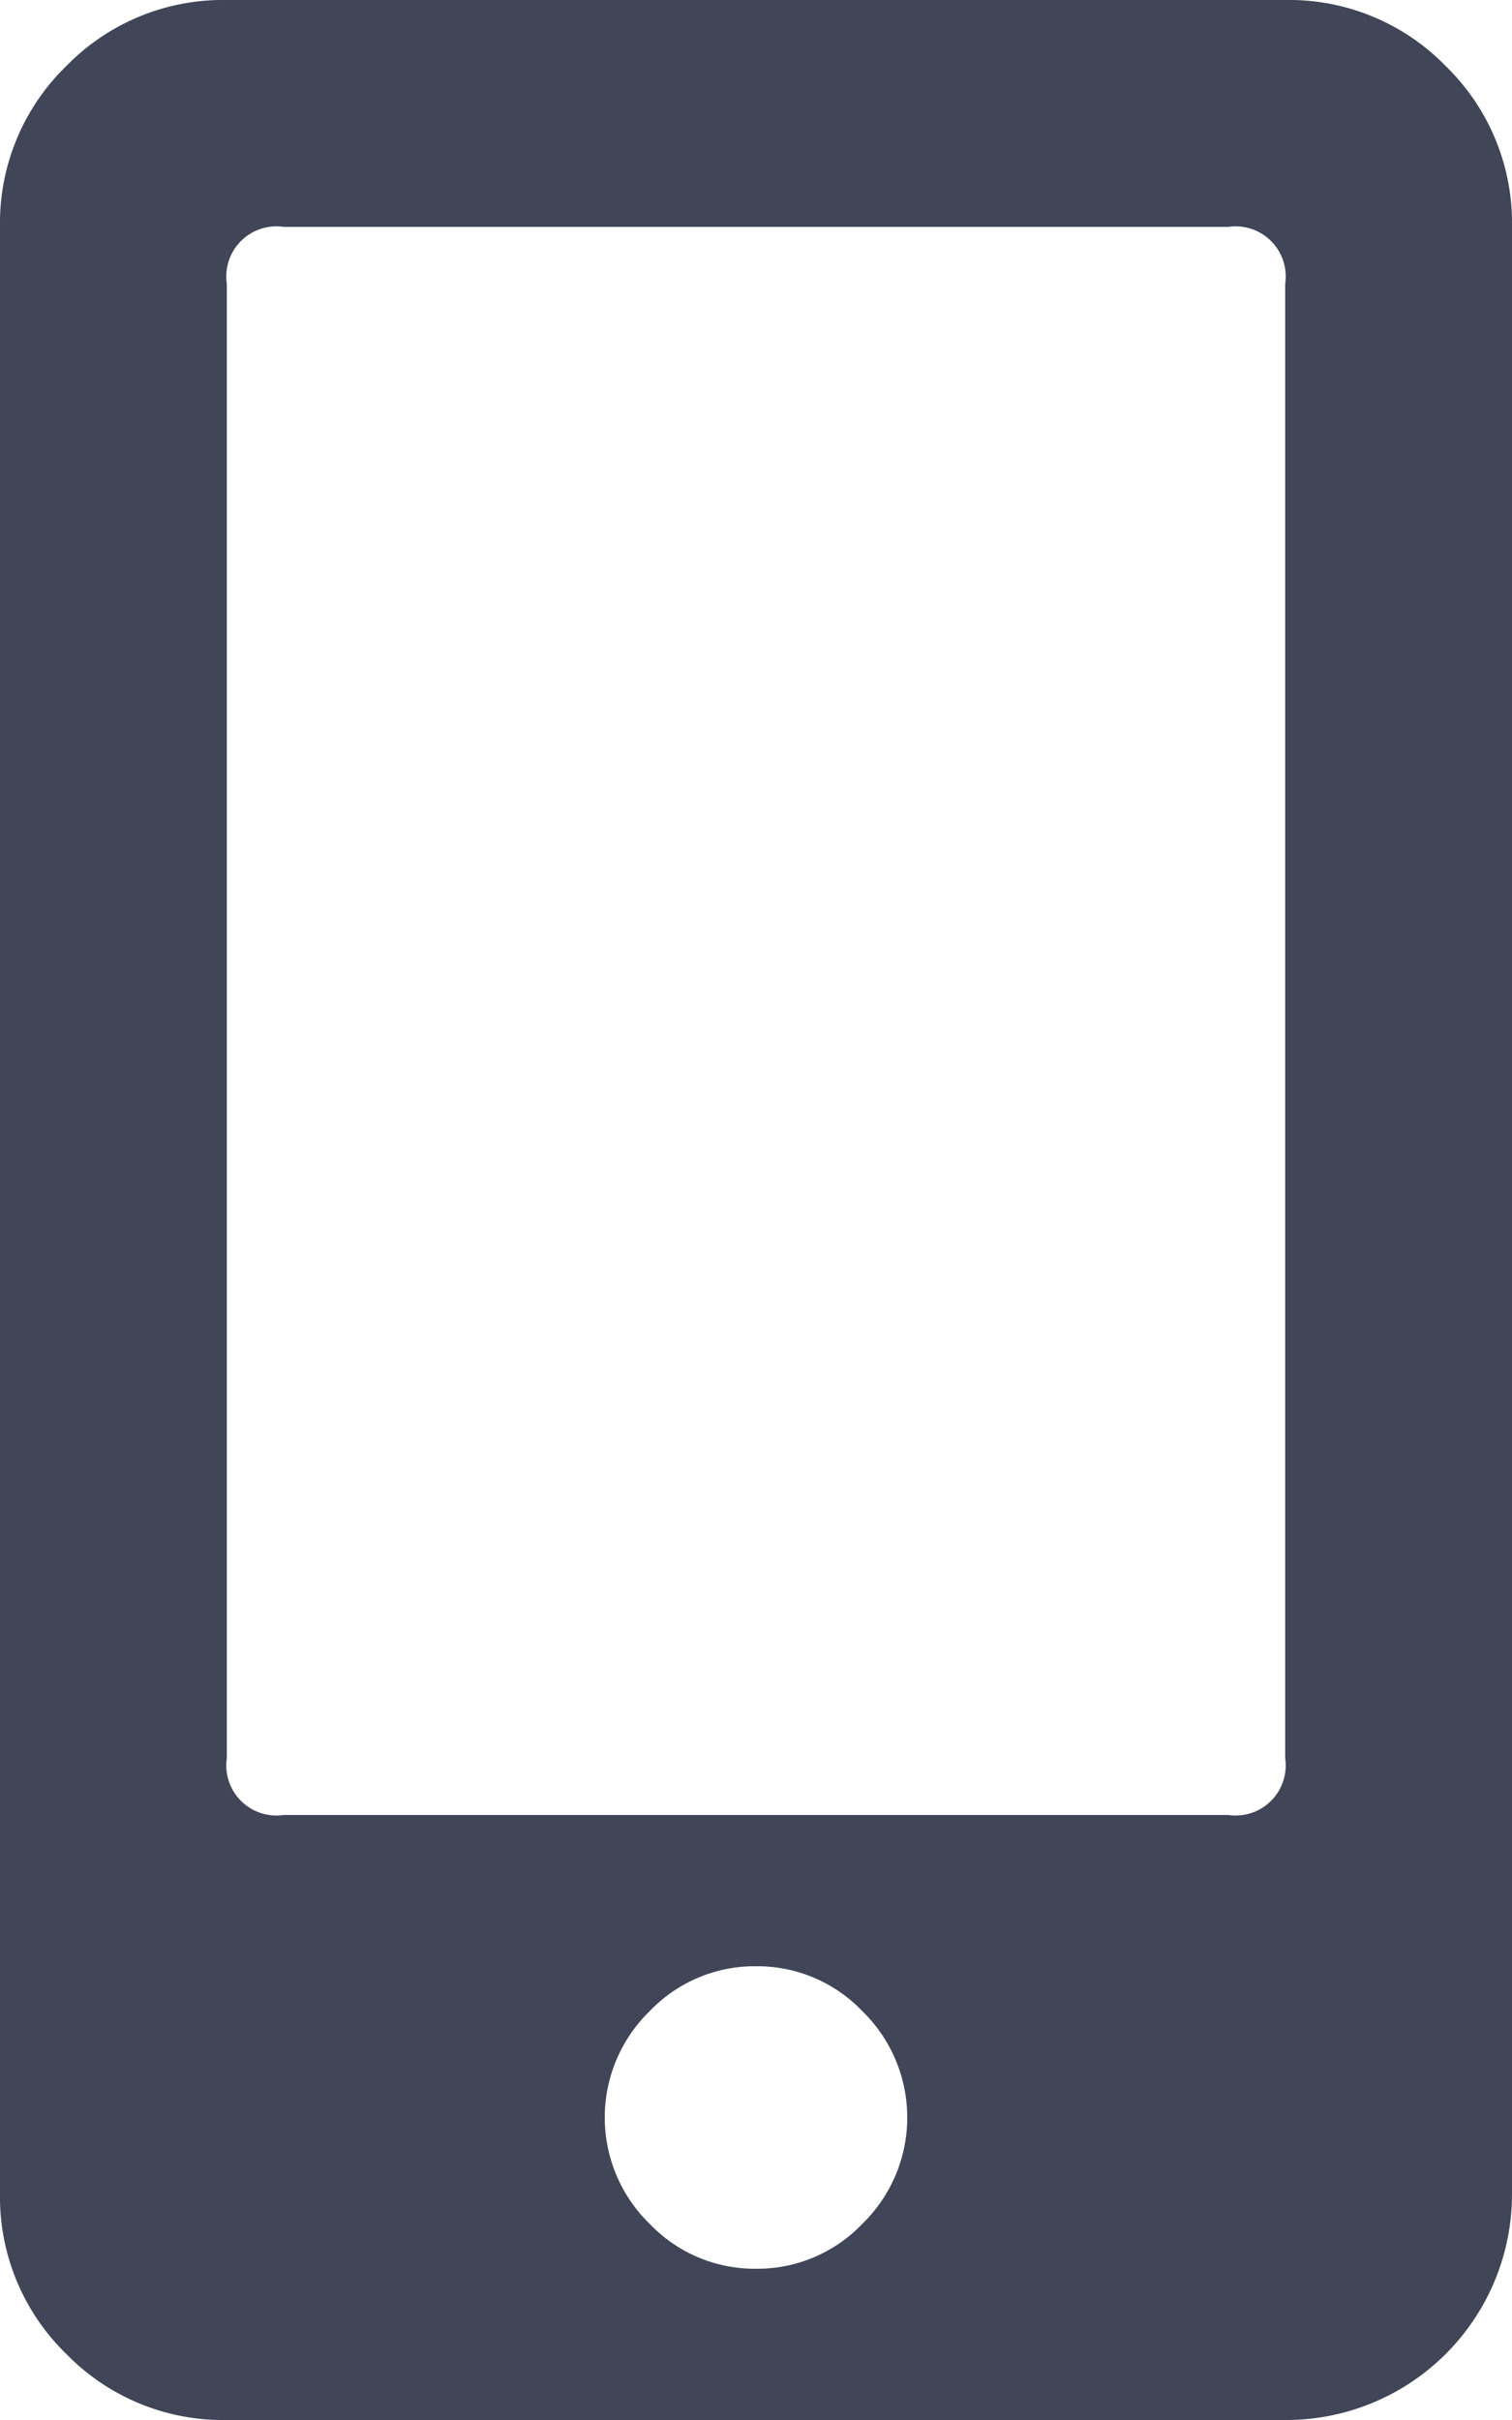 <svg xmlns="http://www.w3.org/2000/svg" width="12.5" height="20" viewBox="0 0 12.5 20">
  <path id="Path_158" data-name="Path 158" d="M5.625-14a1.808,1.808,0,0,1,1.328.547A1.808,1.808,0,0,1,7.5-12.125V4.125A1.867,1.867,0,0,1,5.625,6h-8.75a1.808,1.808,0,0,1-1.328-.547A1.808,1.808,0,0,1-5,4.125v-16.25a1.808,1.808,0,0,1,.547-1.328A1.808,1.808,0,0,1-3.125-14ZM.371,4.379a1.2,1.2,0,0,0,.879.371,1.2,1.2,0,0,0,.879-.371,1.226,1.226,0,0,0,0-1.758A1.2,1.2,0,0,0,1.25,2.25a1.2,1.2,0,0,0-.879.371,1.226,1.226,0,0,0,0,1.758ZM5.625.531V-11.656a.414.414,0,0,0-.469-.469H-2.656a.414.414,0,0,0-.469.469V.531A.414.414,0,0,0-2.656,1H5.156A.414.414,0,0,0,5.625.531Z" transform="translate(5 14)" fill="#404557"/>
</svg>
